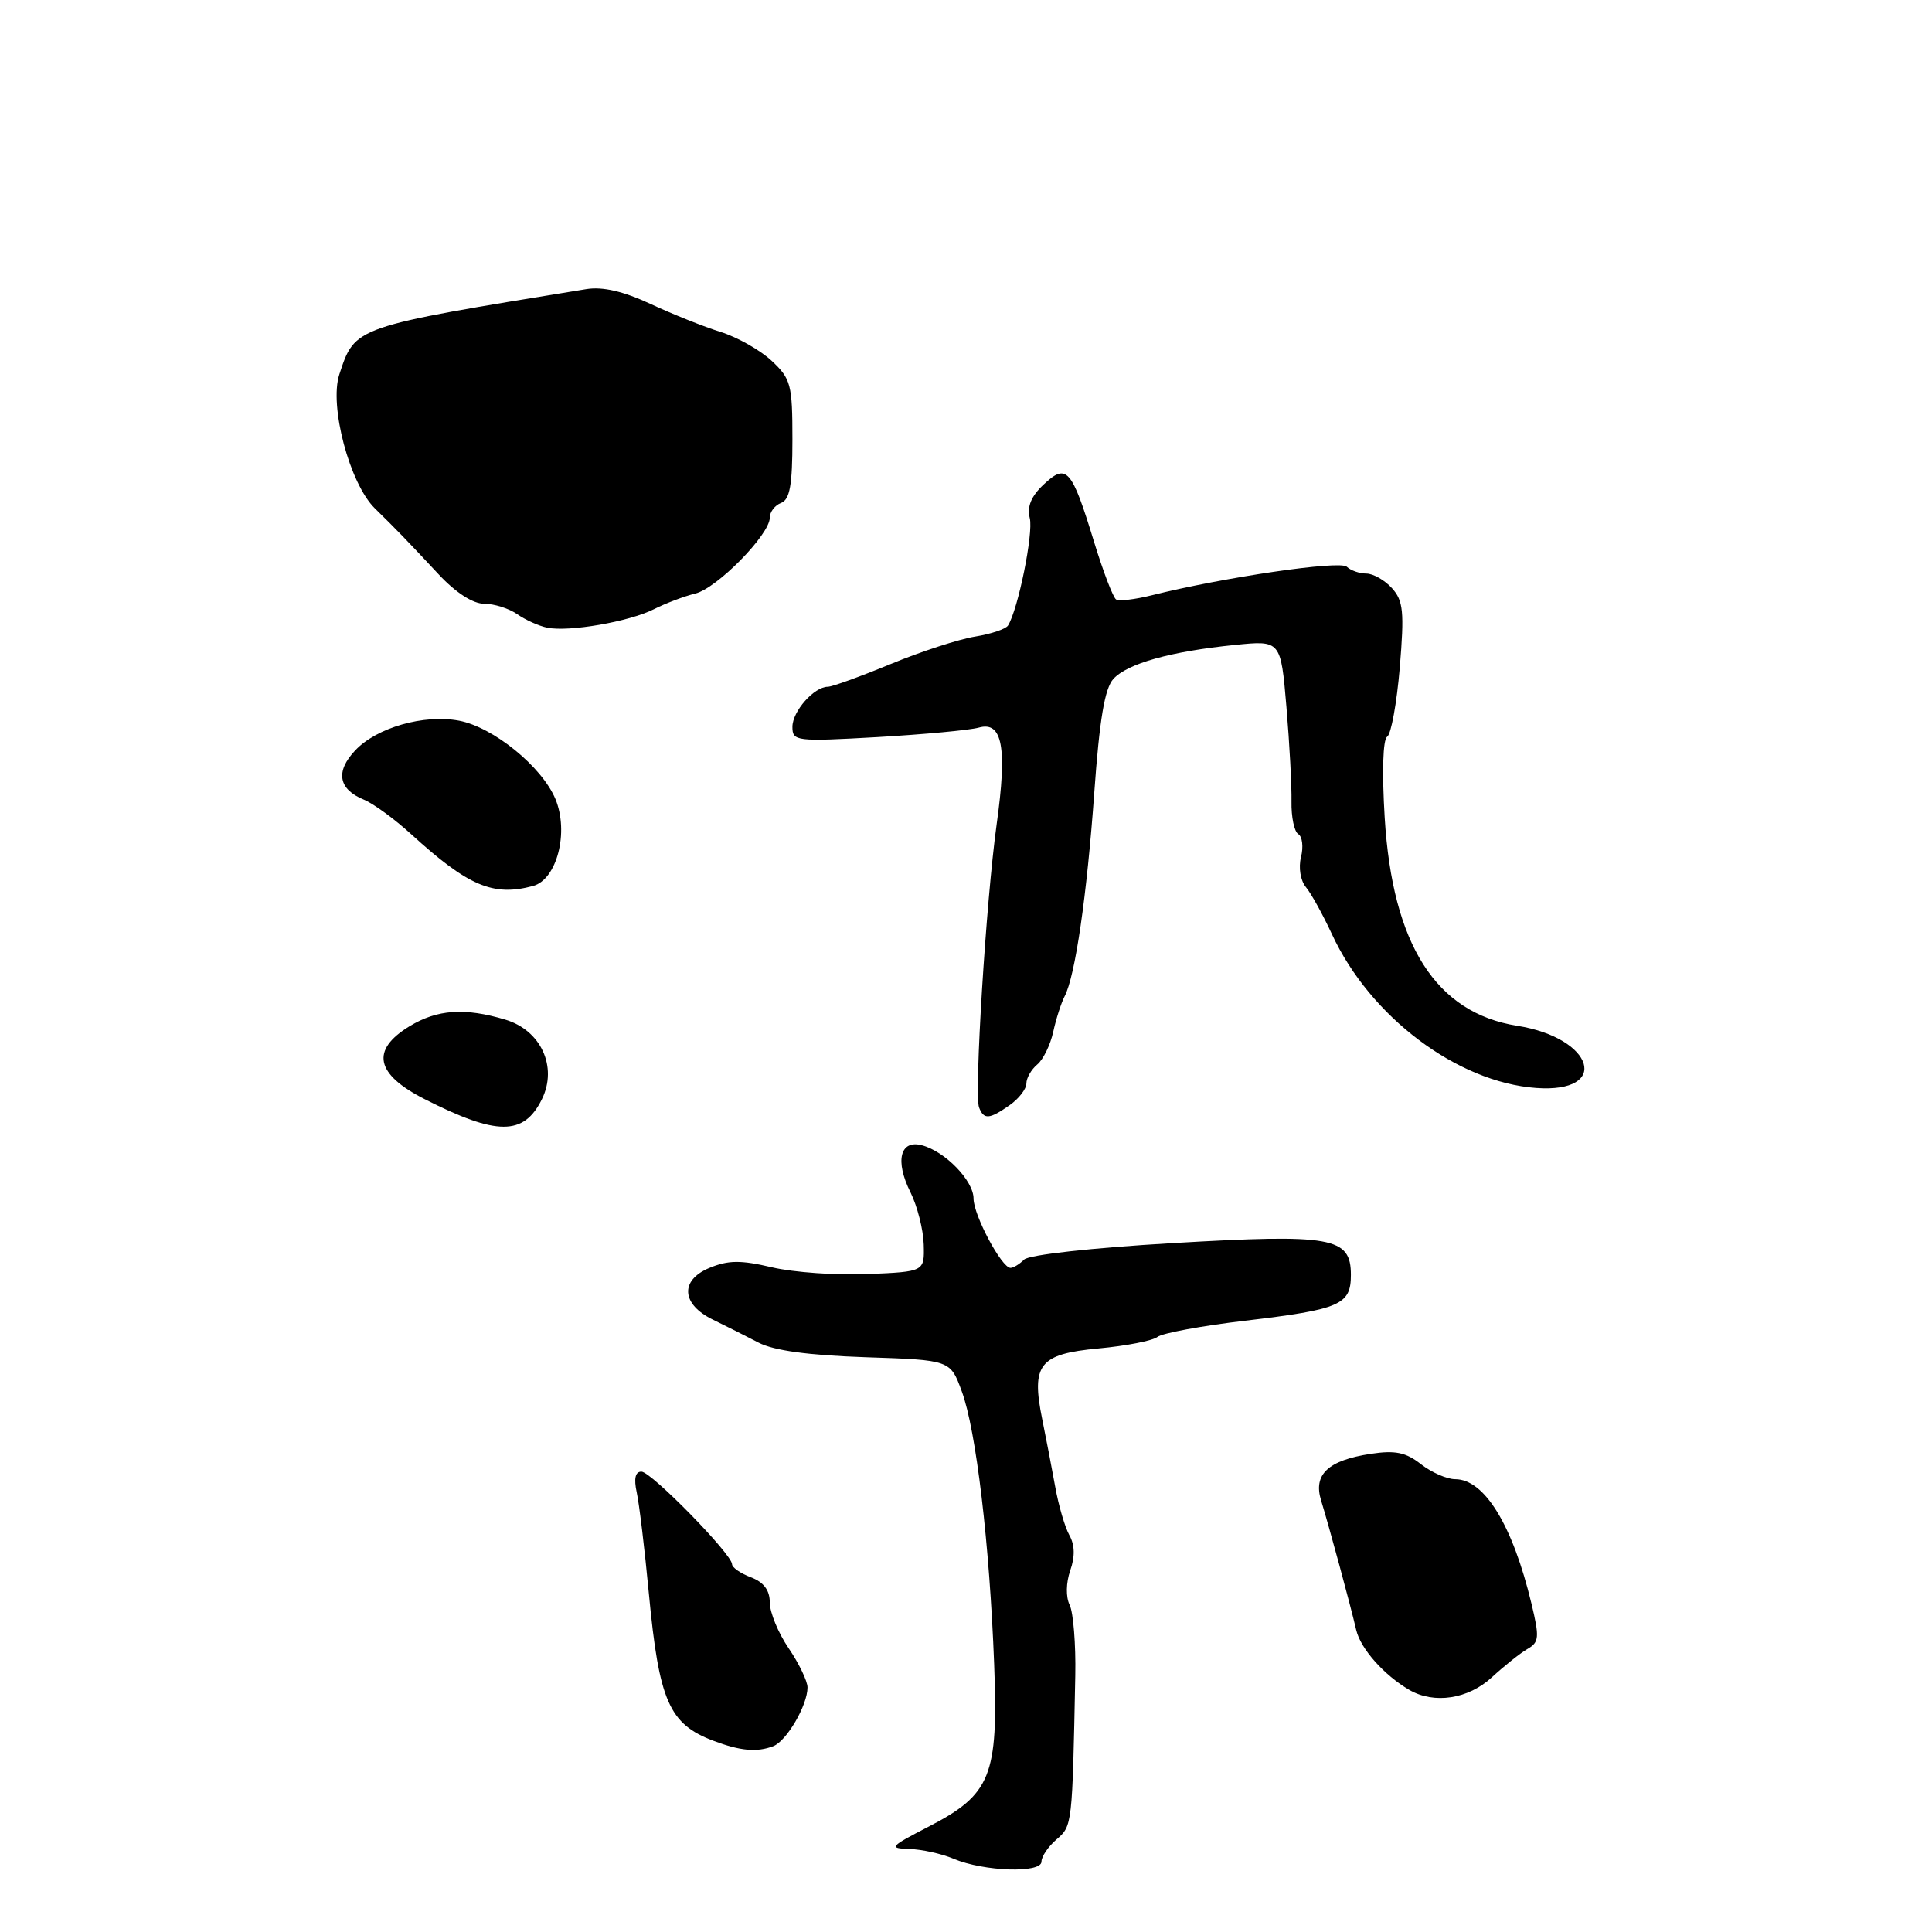 <?xml version="1.0" encoding="UTF-8" standalone="no"?>
<!DOCTYPE svg PUBLIC "-//W3C//DTD SVG 1.1//EN" "http://www.w3.org/Graphics/SVG/1.1/DTD/svg11.dtd" >
<svg xmlns="http://www.w3.org/2000/svg" xmlns:xlink="http://www.w3.org/1999/xlink" version="1.1" viewBox="0 0 256 256">
 <g >
 <path fill="currentColor"
d=" M 138.00 246.68 C 138.00 246.00 138.90 244.67 140.00 243.73 C 142.08 241.95 142.09 241.85 142.48 222.00 C 142.56 217.88 142.22 213.68 141.74 212.68 C 141.21 211.60 141.25 209.73 141.81 208.10 C 142.46 206.26 142.42 204.71 141.70 203.43 C 141.11 202.37 140.26 199.48 139.82 197.00 C 139.37 194.53 138.60 190.50 138.10 188.06 C 136.62 180.79 137.71 179.41 145.53 178.68 C 149.22 178.34 152.74 177.65 153.37 177.15 C 153.99 176.65 159.22 175.68 165.00 175.00 C 177.58 173.51 179.00 172.89 179.00 168.94 C 179.00 163.92 176.55 163.48 155.35 164.72 C 144.68 165.34 136.33 166.27 135.70 166.90 C 135.09 167.51 134.28 168.00 133.90 168.00 C 132.72 168.00 129.00 161.02 129.00 158.81 C 129.00 156.44 125.22 152.55 122.14 151.75 C 119.26 150.99 118.57 153.84 120.64 157.98 C 121.55 159.81 122.34 162.92 122.40 164.90 C 122.50 168.50 122.50 168.50 115.00 168.82 C 110.88 169.00 105.16 168.60 102.31 167.93 C 98.15 166.95 96.50 166.97 94.01 168.00 C 90.05 169.64 90.28 172.84 94.50 174.88 C 96.15 175.68 98.85 177.04 100.50 177.90 C 102.53 178.96 107.12 179.58 114.71 179.84 C 125.92 180.21 125.92 180.21 127.44 184.36 C 129.34 189.48 131.13 204.65 131.73 220.50 C 132.29 235.34 131.31 237.77 123.05 242.04 C 117.88 244.71 117.71 244.91 120.50 245.00 C 122.15 245.05 124.79 245.63 126.36 246.30 C 130.38 247.99 138.00 248.24 138.00 246.68 Z  M 102.46 231.38 C 104.24 230.69 107.00 225.96 107.00 223.59 C 107.00 222.77 105.88 220.43 104.50 218.40 C 103.12 216.38 102.00 213.65 102.00 212.34 C 102.00 210.71 101.20 209.65 99.50 209.00 C 98.12 208.48 97.00 207.70 97.00 207.27 C 97.00 205.95 86.29 195.00 84.99 195.00 C 84.18 195.00 83.97 195.92 84.37 197.75 C 84.70 199.26 85.43 205.31 85.98 211.18 C 87.33 225.39 88.66 228.44 94.50 230.65 C 98.09 232.01 100.28 232.21 102.46 231.38 Z  M 197.68 222.25 C 199.32 220.74 201.44 219.05 202.39 218.50 C 203.95 217.61 204.00 216.96 202.93 212.50 C 200.43 202.09 196.70 196.00 192.82 196.00 C 191.72 196.00 189.68 195.10 188.28 194.01 C 186.29 192.44 184.87 192.15 181.63 192.64 C 175.98 193.50 173.99 195.36 175.05 198.81 C 176.07 202.11 178.92 212.60 179.71 216.00 C 180.30 218.48 183.39 221.96 186.74 223.92 C 190.03 225.83 194.55 225.14 197.68 222.25 Z  M 71.81 145.64 C 73.91 141.37 71.68 136.52 66.97 135.11 C 61.58 133.49 57.93 133.75 54.25 135.99 C 49.09 139.14 49.75 142.33 56.25 145.63 C 65.85 150.51 69.41 150.51 71.81 145.64 Z  M 133.78 146.44 C 135.00 145.59 136.00 144.29 136.00 143.57 C 136.00 142.84 136.65 141.71 137.44 141.05 C 138.23 140.40 139.18 138.45 139.56 136.71 C 139.94 134.98 140.62 132.88 141.06 132.03 C 142.47 129.36 144.02 118.67 145.00 104.98 C 145.69 95.35 146.38 91.24 147.52 89.97 C 149.38 87.92 155.11 86.32 163.60 85.46 C 169.71 84.84 169.71 84.84 170.46 93.67 C 170.87 98.53 171.17 104.17 171.13 106.21 C 171.09 108.25 171.49 110.19 172.03 110.52 C 172.57 110.85 172.73 112.23 172.39 113.57 C 172.04 114.97 172.32 116.68 173.04 117.55 C 173.74 118.39 175.29 121.20 176.49 123.79 C 181.56 134.73 193.08 143.40 203.54 144.16 C 213.47 144.88 211.24 137.53 201.03 135.92 C 190.27 134.21 184.51 125.18 183.48 108.35 C 183.11 102.28 183.24 97.97 183.81 97.62 C 184.33 97.29 185.08 93.17 185.48 88.45 C 186.09 81.04 185.95 79.60 184.44 77.93 C 183.48 76.87 181.95 76.00 181.05 76.00 C 180.14 76.00 178.97 75.59 178.45 75.09 C 177.56 74.23 162.15 76.49 152.56 78.89 C 150.39 79.43 148.28 79.68 147.89 79.43 C 147.49 79.18 146.17 75.72 144.95 71.74 C 142.00 62.10 141.33 61.34 138.30 64.19 C 136.63 65.75 136.07 67.13 136.45 68.66 C 136.95 70.65 134.91 80.72 133.57 82.88 C 133.28 83.35 131.31 84.01 129.20 84.35 C 127.09 84.69 122.06 86.32 118.04 87.98 C 114.02 89.64 110.26 91.00 109.69 91.00 C 107.87 91.00 105.00 94.25 105.00 96.31 C 105.00 98.22 105.46 98.28 116.25 97.67 C 122.44 97.31 128.49 96.75 129.70 96.41 C 132.83 95.53 133.48 99.04 132.06 109.24 C 130.66 119.31 129.07 145.01 129.73 146.74 C 130.36 148.38 131.09 148.33 133.78 146.44 Z  M 70.62 117.40 C 73.80 116.55 75.42 110.26 73.59 105.86 C 71.79 101.57 65.35 96.34 60.81 95.49 C 56.15 94.62 49.90 96.41 47.06 99.44 C 44.42 102.24 44.84 104.58 48.22 105.96 C 49.48 106.48 52.30 108.54 54.50 110.55 C 62.03 117.41 65.34 118.82 70.62 117.40 Z  M 86.65 80.72 C 88.22 79.93 90.68 79.00 92.12 78.65 C 94.99 77.97 102.00 70.83 102.00 68.60 C 102.00 67.84 102.67 66.95 103.50 66.64 C 104.66 66.19 105.00 64.27 105.00 58.22 C 105.00 50.95 104.80 50.19 102.25 47.81 C 100.74 46.40 97.70 44.68 95.50 43.99 C 93.30 43.31 89.11 41.63 86.19 40.27 C 82.58 38.59 79.85 37.96 77.69 38.31 C 46.82 43.33 47.06 43.24 44.97 49.59 C 43.59 53.77 46.33 64.09 49.68 67.37 C 52.59 70.22 53.85 71.52 58.13 76.11 C 60.40 78.54 62.67 80.00 64.16 80.00 C 65.48 80.00 67.44 80.62 68.53 81.38 C 69.61 82.14 71.40 82.94 72.50 83.17 C 75.40 83.76 83.35 82.38 86.65 80.72 Z "/>
</g>
</svg>